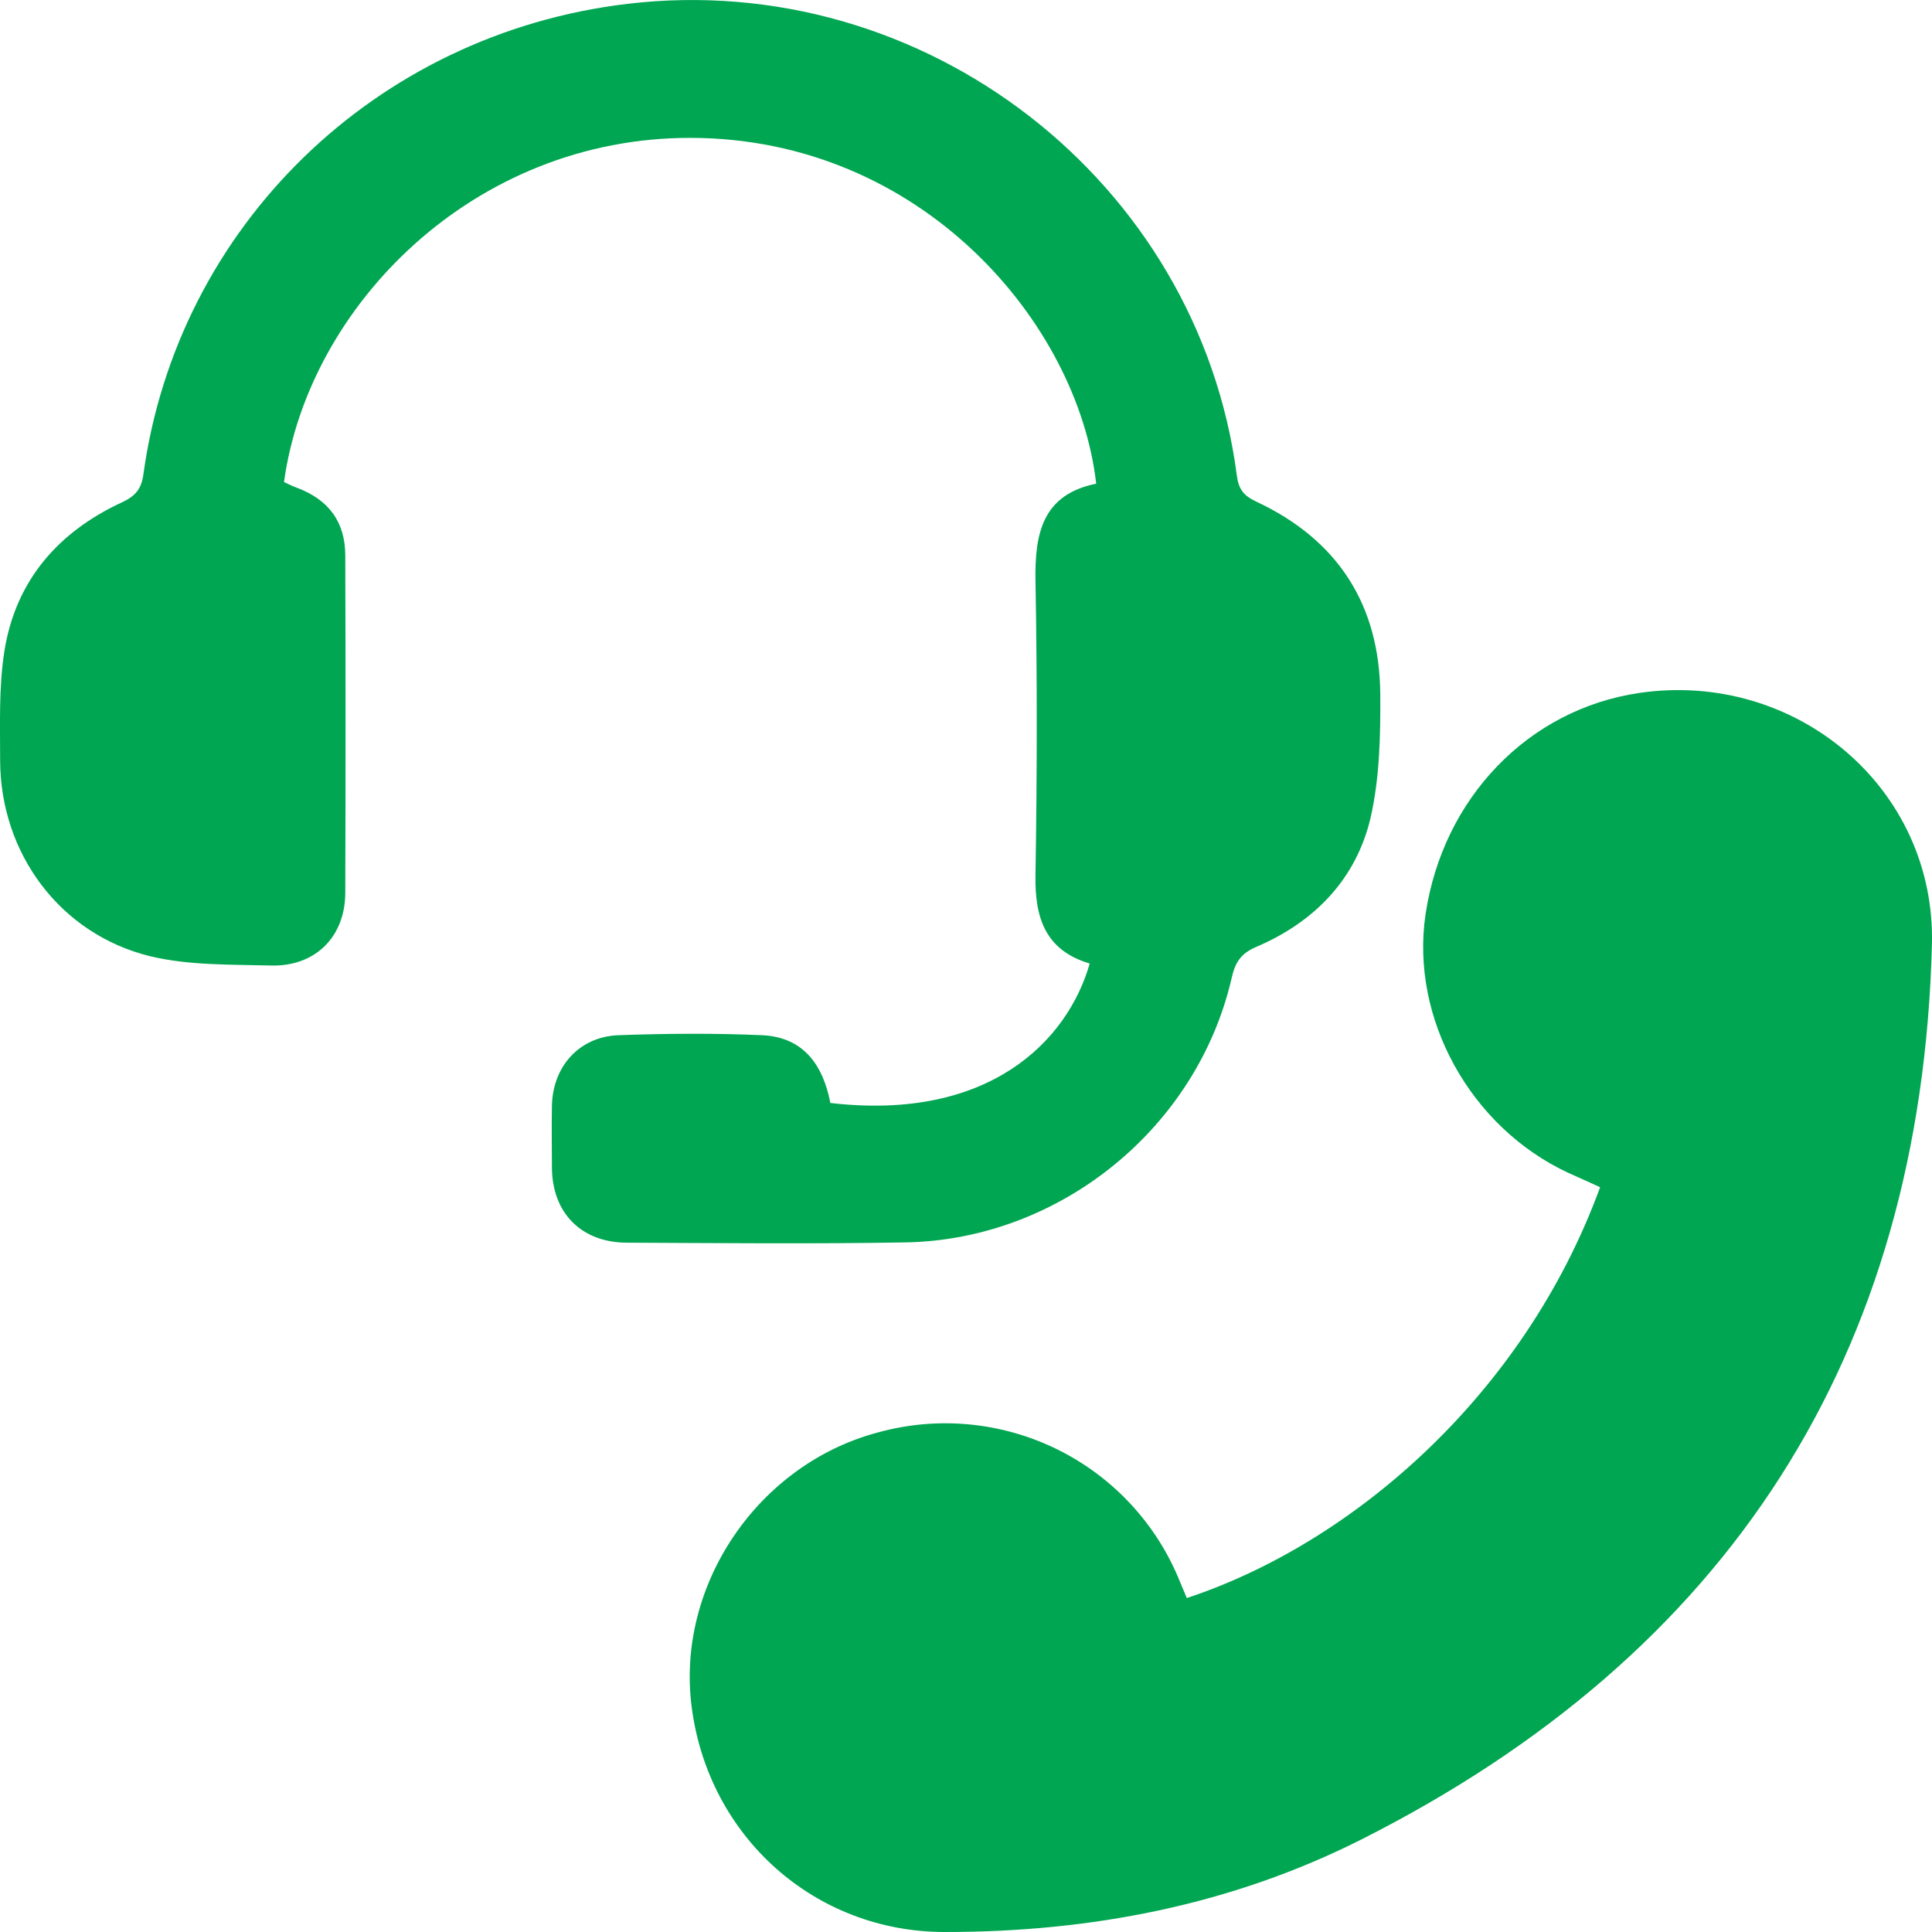 <svg width="28" height="28" viewBox="0 0 28 28" fill="none" xmlns="http://www.w3.org/2000/svg">
<path d="M17.2 23.16C19.576 22.377 22.083 20.236 23.19 17.206C23.038 17.136 22.883 17.067 22.729 16.998C21.308 16.337 20.437 14.755 20.66 13.251C20.912 11.563 22.151 10.28 23.755 10.043C26.019 9.71 28.058 11.415 27.999 13.694C27.843 19.653 25.049 23.974 19.732 26.658C17.845 27.61 15.805 28.002 13.692 28C11.81 28 10.267 26.623 10.024 24.737C9.796 22.973 10.985 21.221 12.724 20.76C13.592 20.52 14.518 20.608 15.326 21.007C16.133 21.406 16.765 22.088 17.1 22.922C17.131 22.994 17.16 23.067 17.2 23.16Z" fill="#00A651"/>
<path d="M12.034 15.985C14.337 16.254 15.473 15.084 15.793 13.964C15.151 13.774 14.995 13.303 15.007 12.68C15.03 11.26 15.033 9.839 15.007 8.419C14.995 7.726 15.111 7.167 15.887 7.01C15.623 4.678 13.354 2.005 10.012 1.998C6.866 1.992 4.468 4.43 4.116 6.986C4.17 7.011 4.228 7.041 4.29 7.064C4.757 7.235 5.004 7.558 5.004 8.052C5.009 9.68 5.009 11.309 5.004 12.937C5.004 13.575 4.57 14.009 3.931 13.993C3.345 13.978 2.74 13.993 2.178 13.859C0.87 13.538 0.008 12.37 0.002 11.027C0.002 10.498 -0.018 9.96 0.063 9.441C0.224 8.418 0.841 7.708 1.772 7.278C1.962 7.189 2.049 7.087 2.078 6.876C2.572 3.278 5.445 0.489 9.091 0.056C13.393 -0.456 17.369 2.619 17.925 6.891C17.951 7.093 18.027 7.185 18.203 7.268C19.39 7.822 19.995 8.766 20.004 10.063C20.008 10.658 19.995 11.271 19.865 11.845C19.657 12.739 19.052 13.362 18.207 13.723C17.984 13.818 17.902 13.946 17.851 14.17C17.352 16.347 15.36 17.968 13.119 18.006C11.776 18.029 10.433 18.016 9.09 18.01C8.427 18.01 8.005 17.581 7.999 16.927C7.999 16.627 7.993 16.326 7.999 16.026C8.01 15.456 8.395 15.024 8.963 15.003C9.658 14.978 10.353 14.973 11.047 15.003C11.648 15.031 11.93 15.44 12.034 15.985Z" fill="#00A651"/>
</svg>
